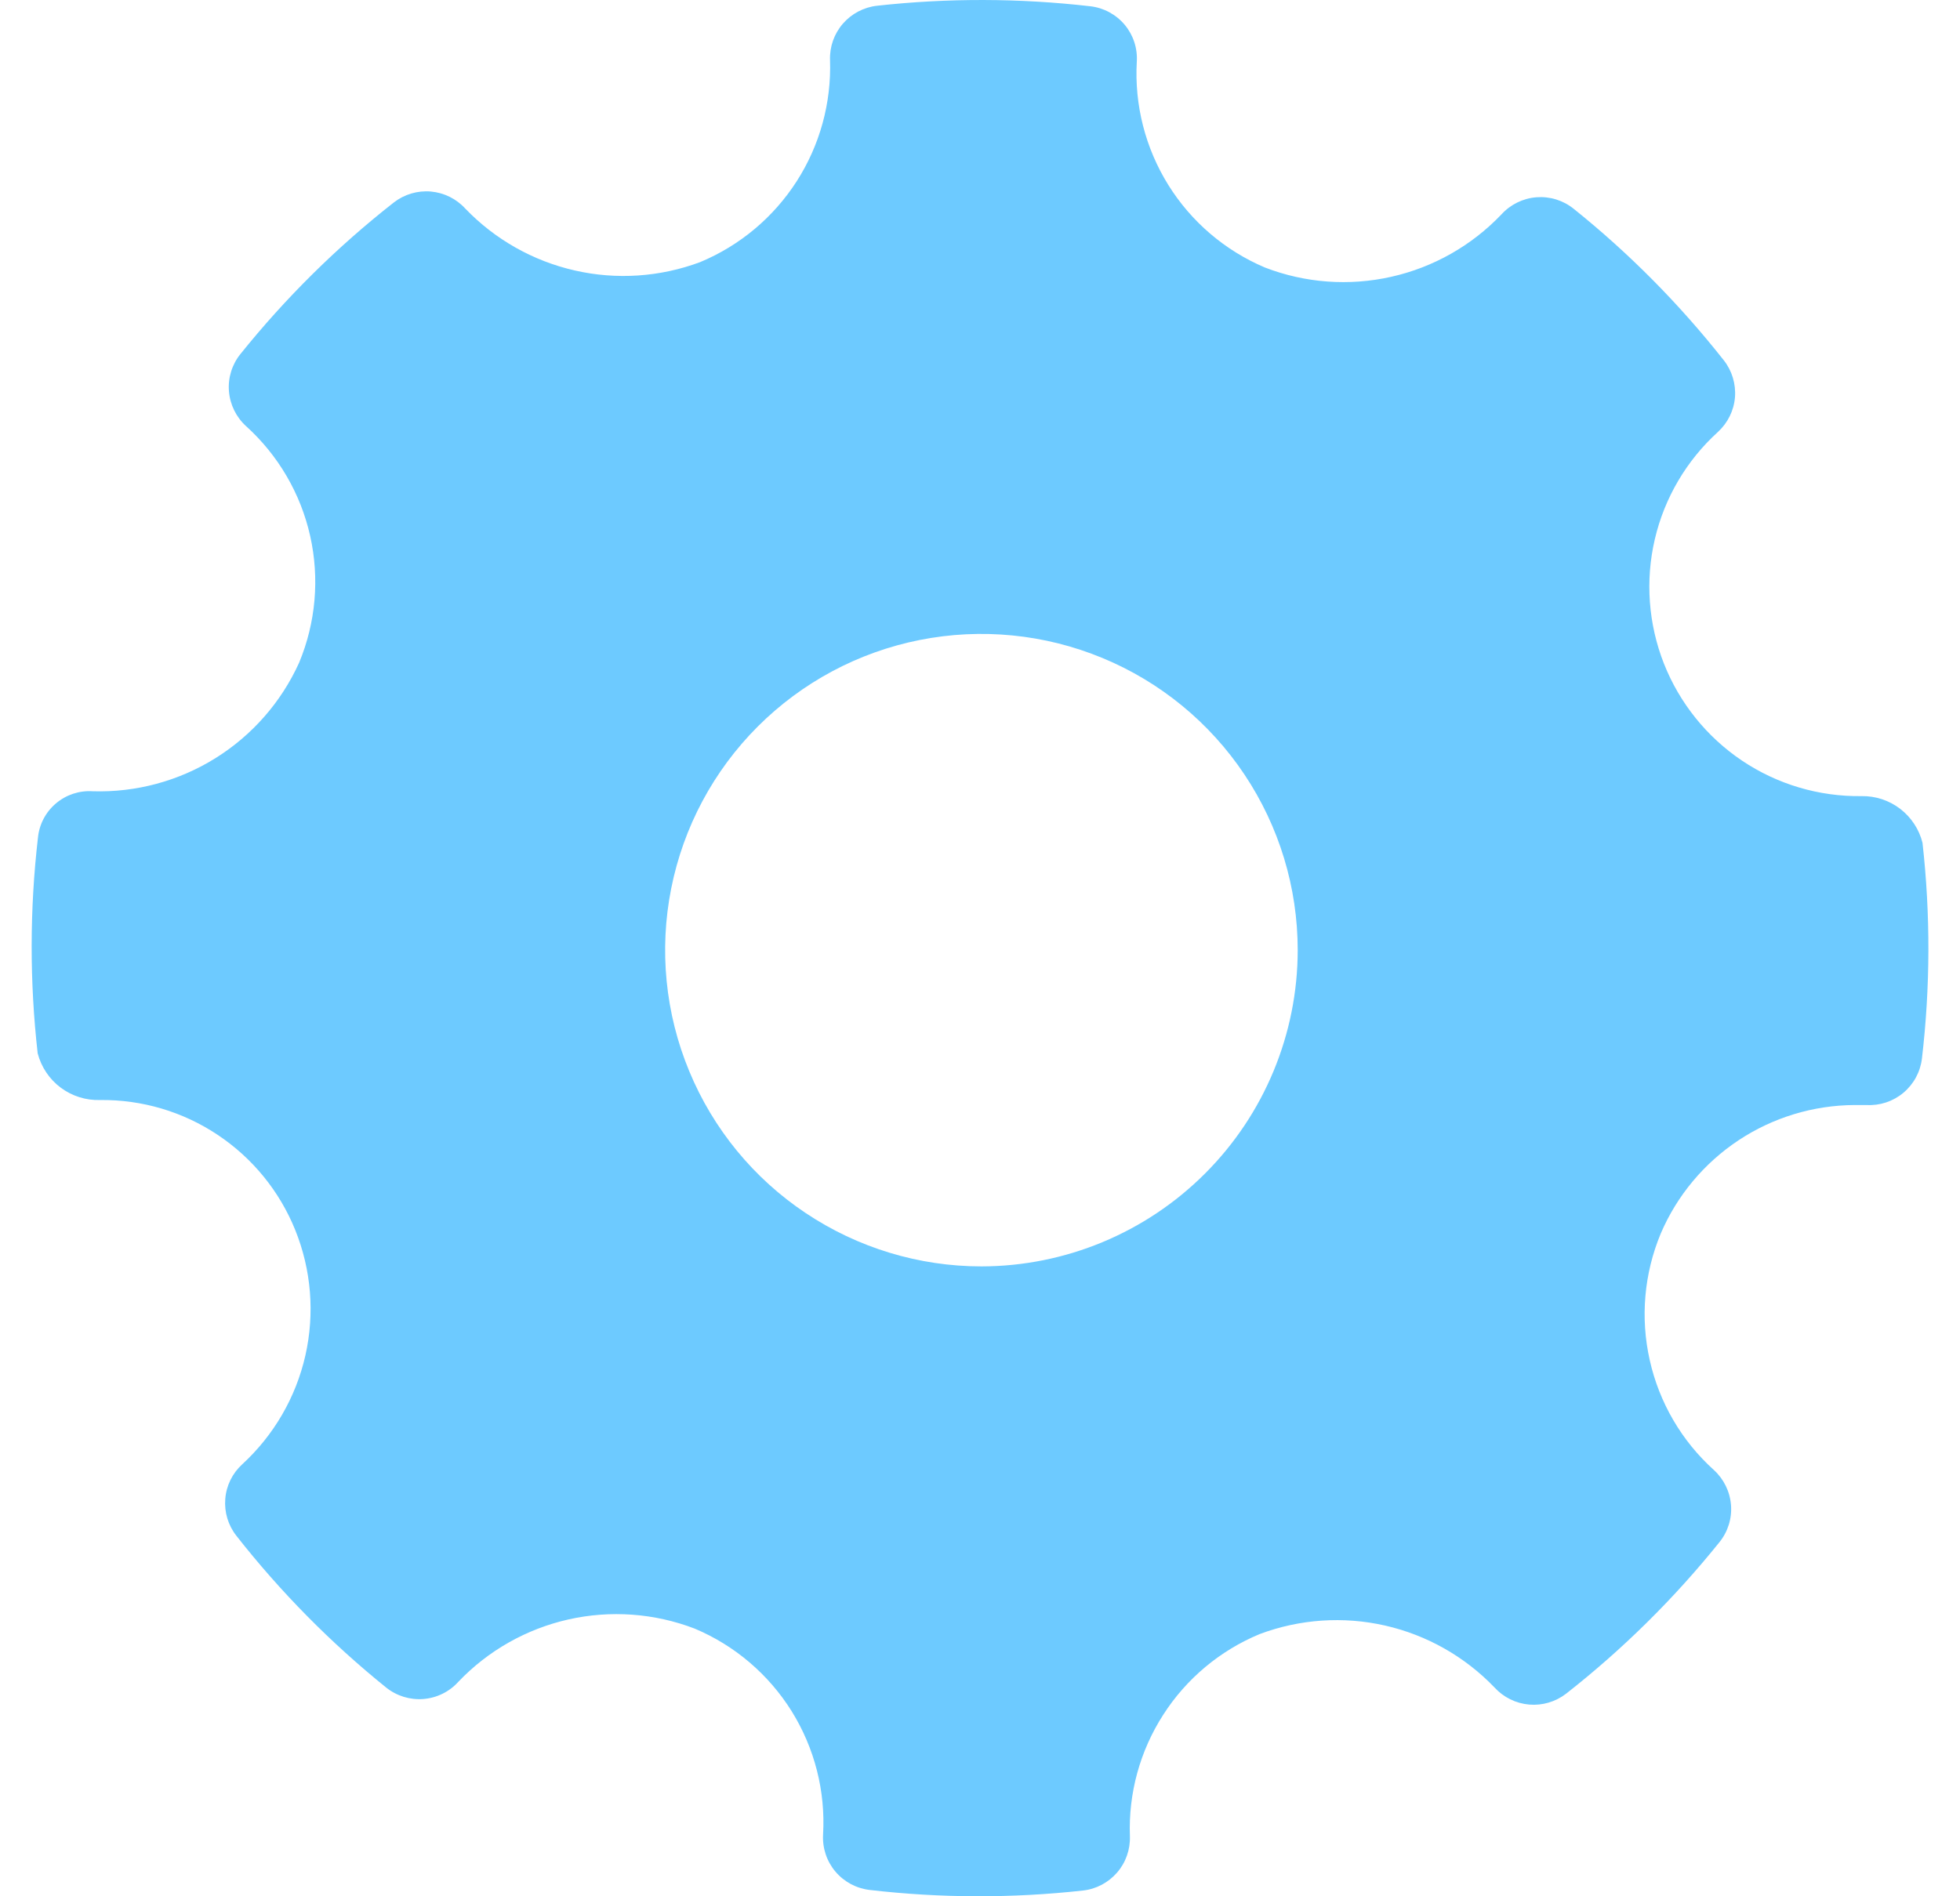 <svg width="31" height="30" viewBox="0 0 31 30" fill="none" xmlns="http://www.w3.org/2000/svg">
<path fill-rule="evenodd" clip-rule="evenodd" d="M30.407 13.334C30.354 13.12 30.229 12.931 30.054 12.796C29.879 12.662 29.664 12.591 29.443 12.595C28.771 12.604 28.111 12.409 27.553 12.034C26.995 11.659 26.564 11.123 26.317 10.498C26.071 9.872 26.02 9.186 26.173 8.531C26.326 7.876 26.675 7.284 27.173 6.832C27.328 6.689 27.424 6.494 27.441 6.284C27.457 6.074 27.394 5.865 27.264 5.7C26.565 4.813 25.768 4.007 24.887 3.301C24.721 3.168 24.511 3.104 24.299 3.121C24.087 3.138 23.89 3.235 23.747 3.392C23.276 3.886 22.67 4.23 22.004 4.379C21.338 4.529 20.643 4.478 20.006 4.232C19.374 3.964 18.84 3.508 18.477 2.924C18.115 2.341 17.941 1.66 17.98 0.975C17.993 0.762 17.924 0.553 17.787 0.39C17.65 0.228 17.456 0.123 17.244 0.099C16.123 -0.03 14.992 -0.033 13.87 0.091C13.661 0.115 13.469 0.216 13.331 0.375C13.193 0.534 13.121 0.739 13.128 0.949C13.151 1.628 12.967 2.298 12.6 2.869C12.233 3.44 11.7 3.886 11.073 4.147C10.44 4.383 9.751 4.43 9.091 4.279C8.431 4.129 7.83 3.789 7.361 3.302C7.219 3.145 7.024 3.049 6.814 3.03C6.604 3.012 6.395 3.074 6.229 3.203C5.331 3.907 4.517 4.712 3.802 5.602C3.669 5.767 3.604 5.978 3.621 6.189C3.638 6.401 3.735 6.599 3.892 6.742C4.401 7.202 4.756 7.81 4.906 8.48C5.056 9.15 4.995 9.85 4.731 10.484C4.449 11.107 3.988 11.633 3.407 11.995C2.826 12.357 2.151 12.539 1.467 12.518C1.255 12.504 1.046 12.573 0.884 12.711C0.722 12.848 0.62 13.043 0.6 13.255C0.469 14.388 0.468 15.532 0.596 16.665C0.653 16.882 0.781 17.073 0.96 17.207C1.14 17.341 1.359 17.41 1.583 17.403C2.245 17.395 2.893 17.587 3.443 17.954C3.994 18.321 4.421 18.845 4.669 19.458C4.924 20.088 4.98 20.781 4.83 21.444C4.68 22.106 4.331 22.707 3.83 23.167C3.675 23.309 3.579 23.504 3.563 23.714C3.546 23.924 3.609 24.132 3.739 24.297C4.435 25.184 5.23 25.99 6.108 26.698C6.274 26.831 6.485 26.896 6.697 26.879C6.909 26.862 7.107 26.765 7.249 26.607C7.72 26.113 8.326 25.77 8.992 25.62C9.657 25.471 10.352 25.521 10.989 25.766C11.622 26.033 12.157 26.489 12.521 27.072C12.884 27.656 13.058 28.337 13.018 29.023C13.006 29.236 13.075 29.445 13.212 29.608C13.349 29.771 13.543 29.875 13.755 29.9C14.875 30.03 16.007 30.033 17.129 29.909C17.338 29.886 17.53 29.784 17.668 29.625C17.806 29.466 17.878 29.26 17.871 29.05C17.846 28.371 18.03 27.701 18.397 27.13C18.763 26.558 19.296 26.112 19.923 25.852C20.557 25.614 21.247 25.567 21.907 25.717C22.567 25.867 23.169 26.208 23.638 26.697C23.78 26.852 23.975 26.949 24.185 26.967C24.394 26.985 24.603 26.924 24.77 26.795C25.668 26.091 26.482 25.286 27.196 24.397C27.33 24.231 27.395 24.021 27.378 23.809C27.361 23.597 27.264 23.399 27.107 23.256C26.597 22.796 26.243 22.189 26.093 21.519C25.942 20.849 26.003 20.149 26.267 19.515C26.524 18.914 26.952 18.402 27.497 18.04C28.042 17.679 28.681 17.485 29.334 17.482H29.52C29.733 17.494 29.942 17.425 30.105 17.288C30.268 17.151 30.373 16.958 30.398 16.746C30.531 15.613 30.534 14.468 30.407 13.334ZM15.523 20.035C14.533 20.035 13.566 19.741 12.743 19.191C11.92 18.642 11.279 17.86 10.901 16.946C10.522 16.032 10.423 15.026 10.616 14.056C10.809 13.085 11.285 12.194 11.985 11.494C12.685 10.794 13.576 10.318 14.546 10.125C15.517 9.932 16.523 10.031 17.437 10.41C18.351 10.788 19.133 11.43 19.682 12.252C20.232 13.075 20.525 14.042 20.525 15.032C20.524 16.358 19.996 17.63 19.058 18.567C18.12 19.505 16.849 20.033 15.523 20.035Z" fill="#6DCAFF"/>
</svg>
